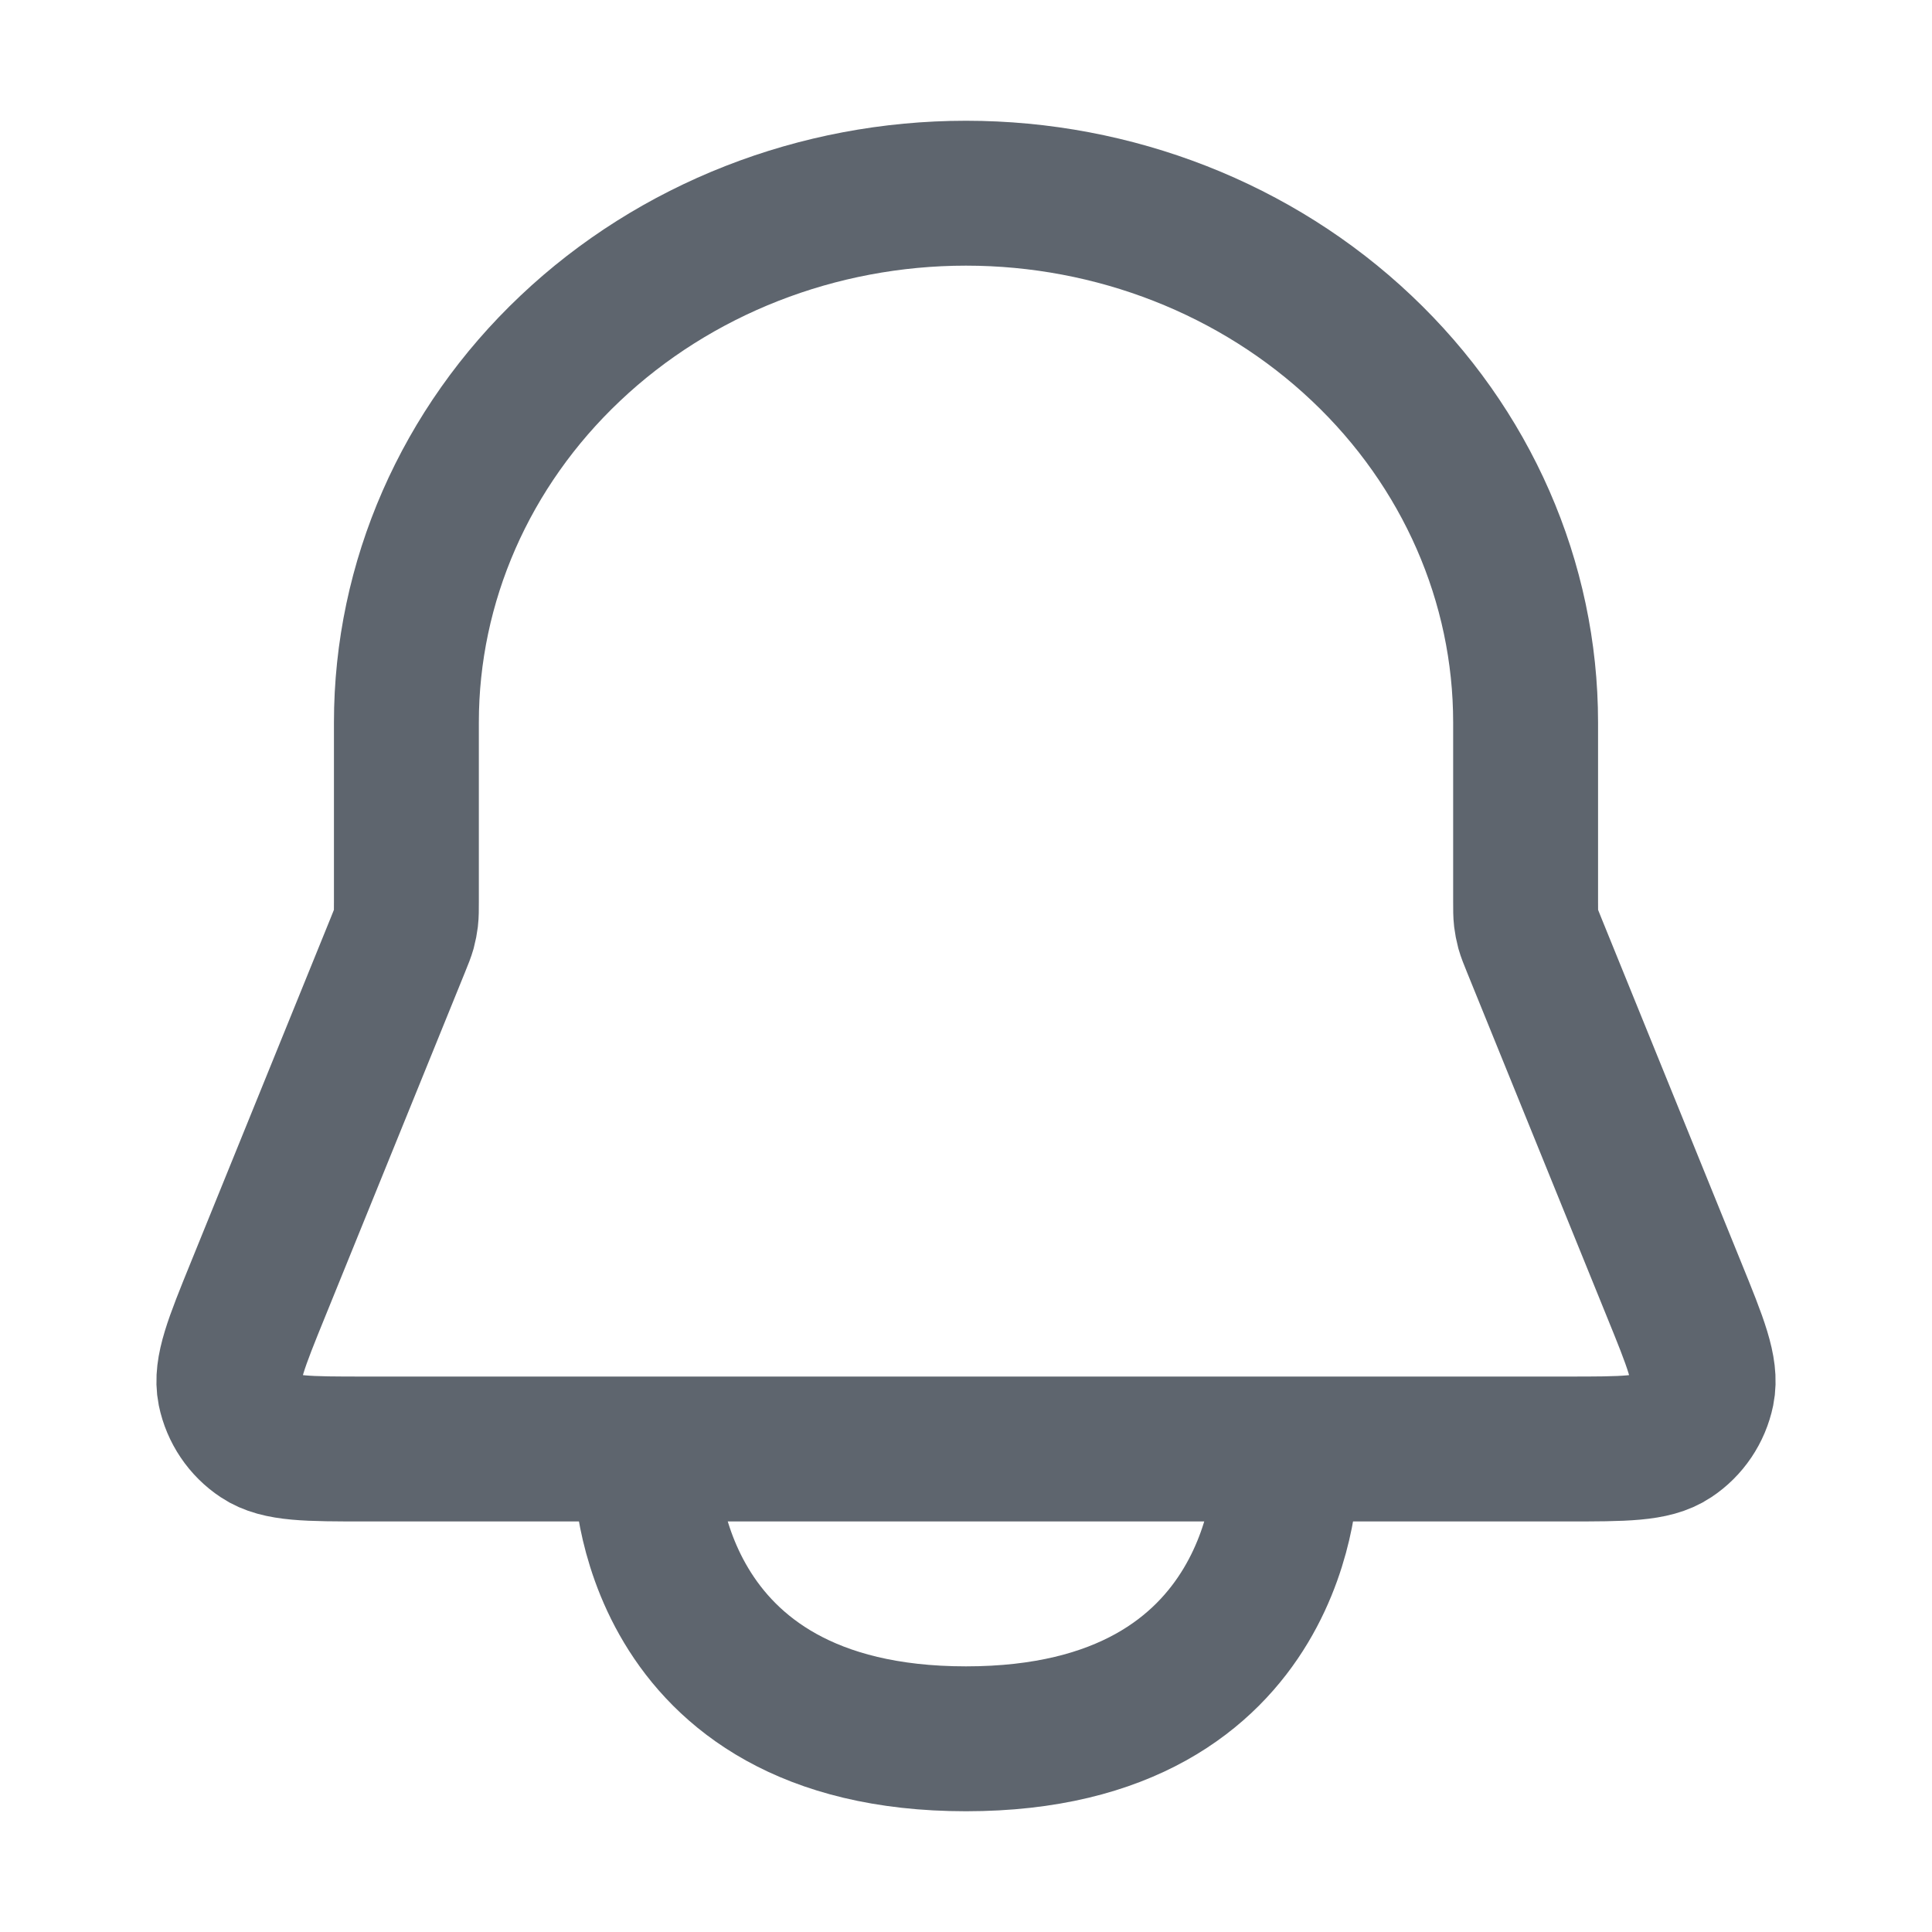 <svg width="20" height="20" viewBox="0 0 20 20" fill="none" xmlns="http://www.w3.org/2000/svg">
<path d="M6.69 15.241C6.69 15.241 6.69 18 10 18C13.31 18 13.31 15.241 13.31 15.241" stroke="#5E656E" stroke-width="1.5" stroke-linecap="round" stroke-linejoin="round"/>
<path d="M15.881 9.782C15.848 9.701 15.832 9.661 15.82 9.619C15.81 9.582 15.803 9.544 15.798 9.505C15.793 9.462 15.793 9.418 15.793 9.331V7.478C15.793 6.025 15.183 4.632 14.096 3.605C13.01 2.577 11.536 2 10 2C8.464 2 6.99 2.577 5.904 3.605C4.817 4.632 4.207 6.025 4.207 7.478V9.331C4.207 9.418 4.207 9.462 4.202 9.505C4.197 9.544 4.19 9.582 4.18 9.619C4.168 9.661 4.152 9.701 4.119 9.782L2.671 13.348C2.446 13.901 2.334 14.178 2.379 14.4C2.419 14.594 2.534 14.765 2.699 14.874C2.887 15 3.186 15 3.782 15H16.218C16.814 15 17.113 15 17.301 14.874C17.466 14.765 17.581 14.594 17.621 14.4C17.666 14.178 17.554 13.901 17.329 13.348L15.881 9.782Z" stroke="#5E656E" stroke-width="1.5" stroke-linecap="round" stroke-linejoin="round"/>
</svg>
